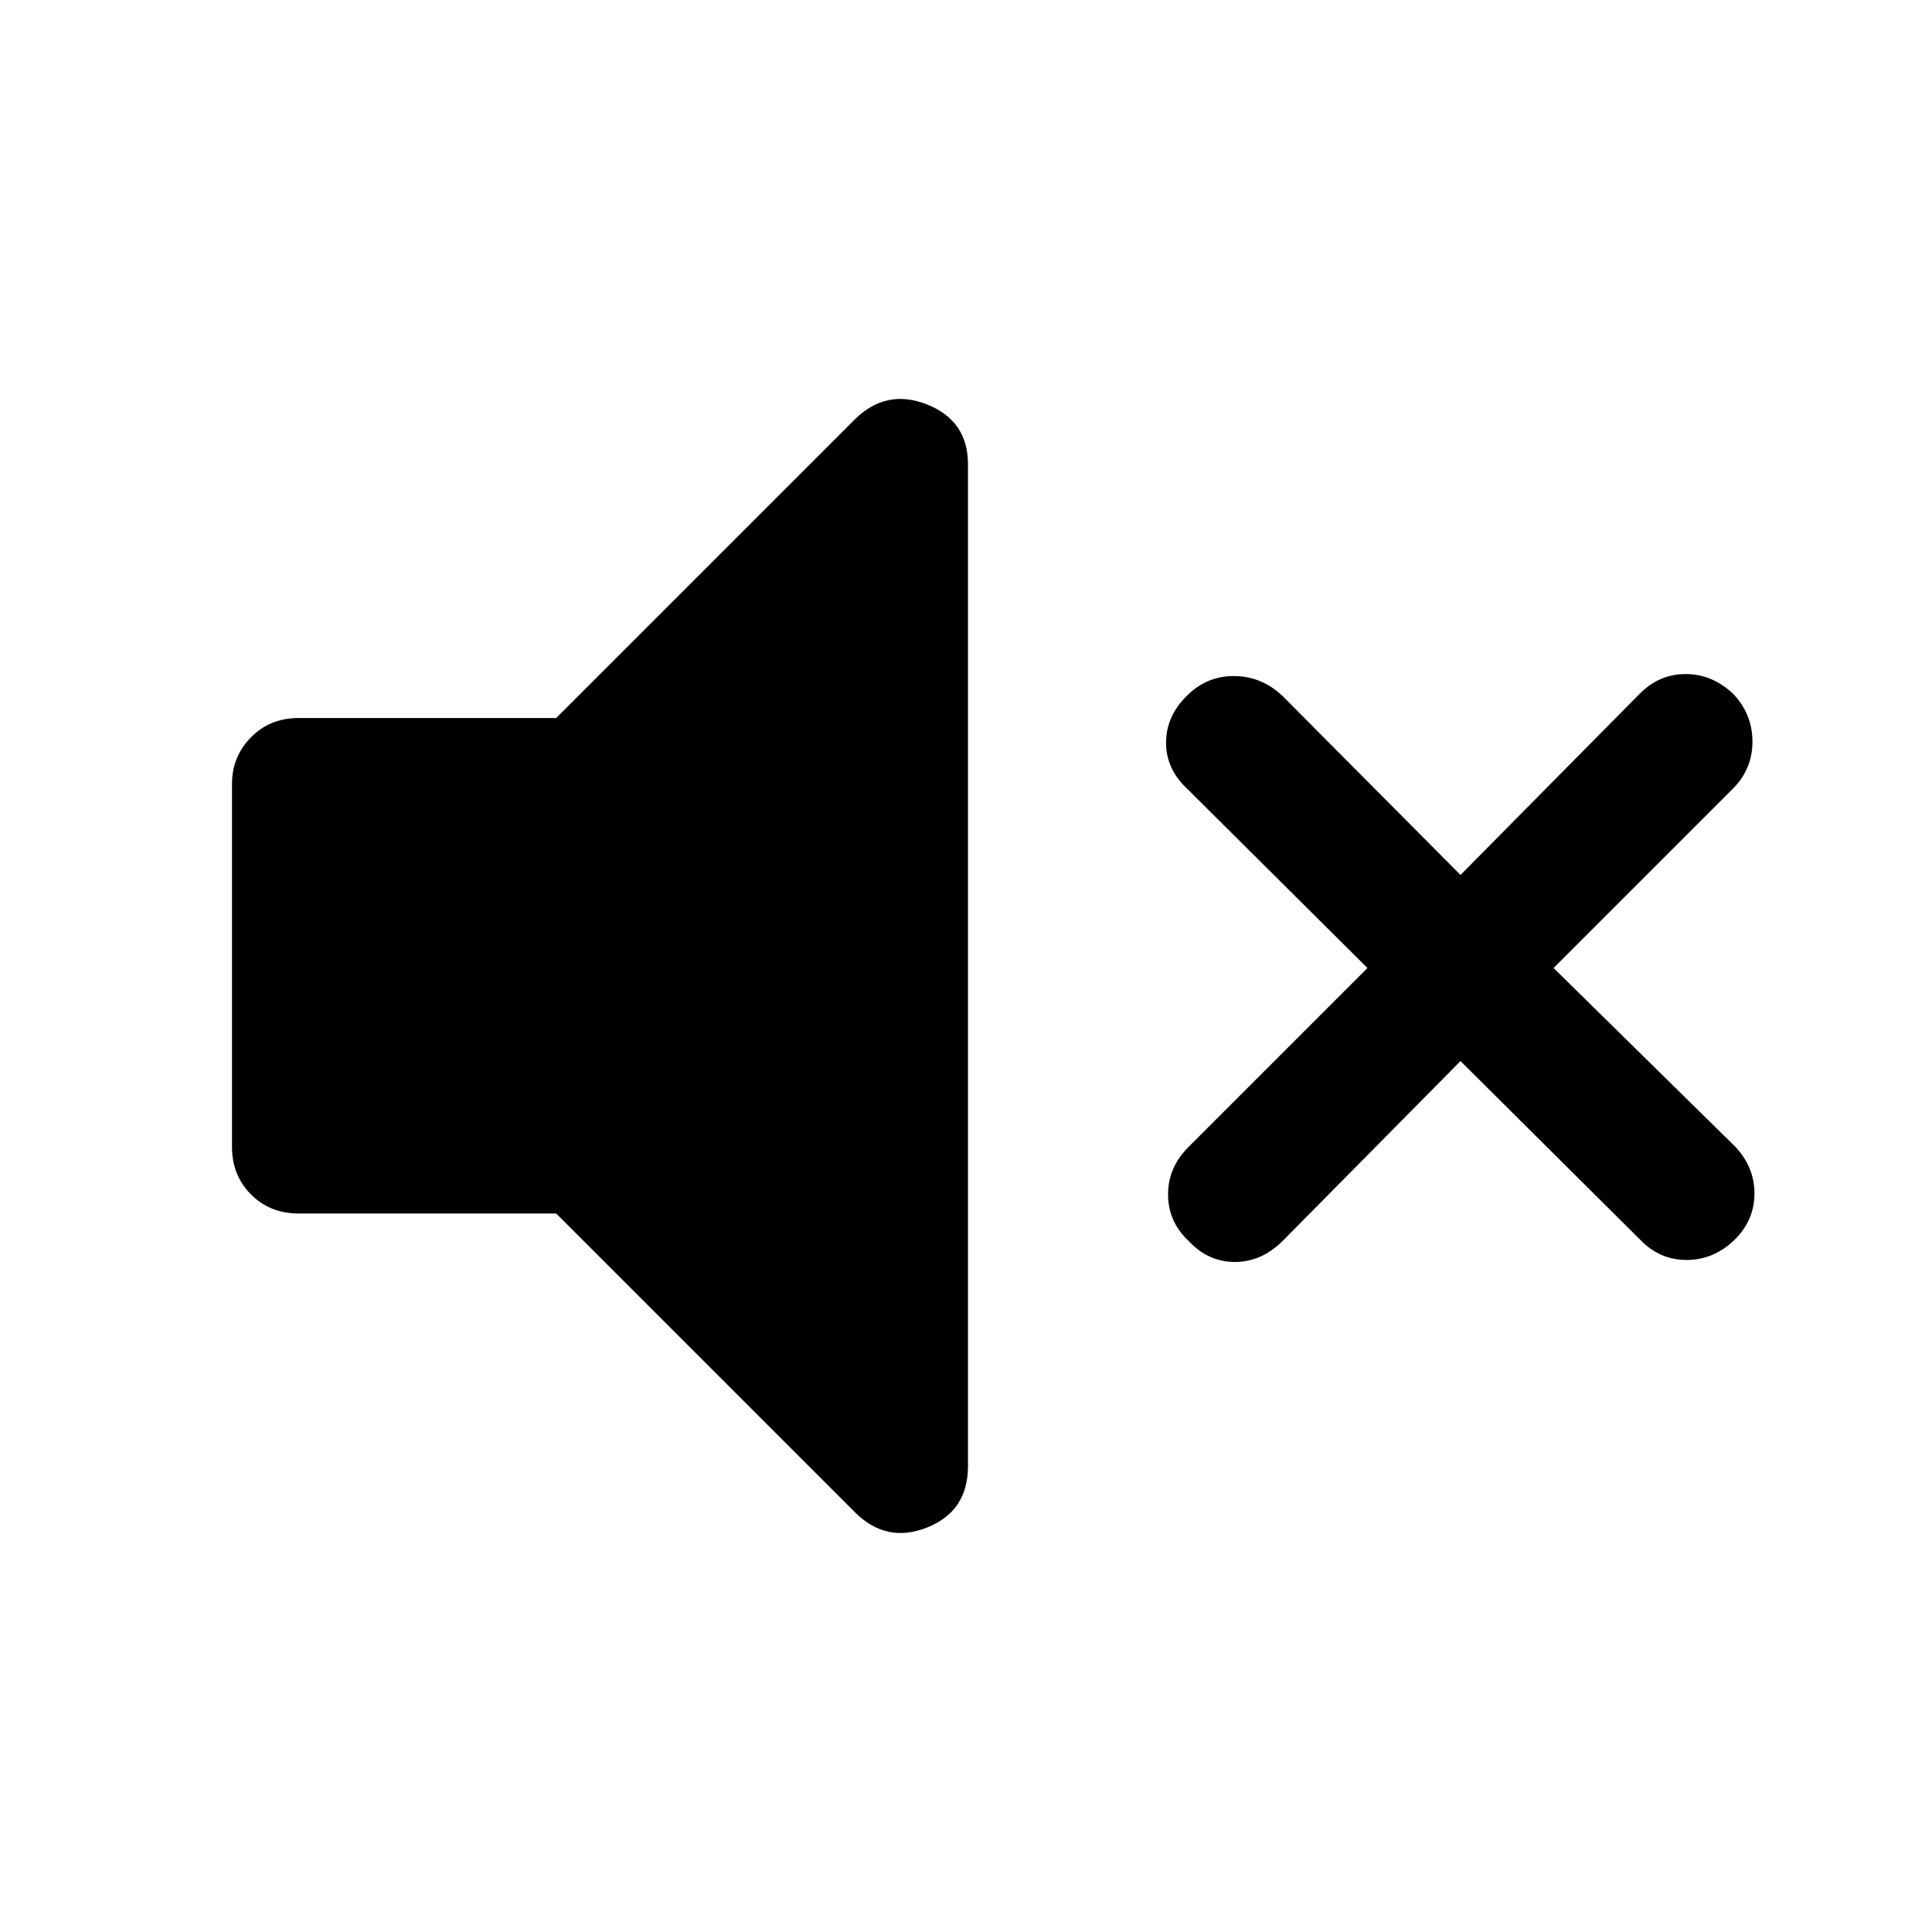 <svg xmlns="http://www.w3.org/2000/svg" height="48" viewBox="0 -960 960 960" width="48"><path d="m725.72-432.76-88.63 89.63q-10.44 10.2-23.49 10.2-13.06 0-22.75-10.2-10.44-9.7-10.44-23.37 0-13.67 10.44-23.87L679.48-479l-89.63-89.13q-10.44-9.7-10.44-22.87 0-13.17 10.44-23.37 9.69-9.7 23.25-9.7 13.55 0 23.99 9.7l88.63 89.13 89.13-90.13q9.69-9.7 22.75-9.7 13.05 0 23.49 9.7 9.69 10.2 9.69 23.87 0 13.67-9.69 23.37L771.96-479l90.13 88.63q9.69 10.2 9.69 23.37 0 13.17-9.69 22.87-10.44 10.2-23.99 10.2-13.56 0-23.25-10.2l-89.13-88.63Zm-449.35 75.74H148.35q-14.18 0-23.62-9.45-9.45-9.44-9.45-23.62v-180.32q0-13.68 9.45-23.24 9.44-9.57 23.62-9.57h128.02L424.8-751.65q15.66-15.42 35.92-7.34t20.26 29.71v497.82q0 22.37-20.26 30.45-20.26 8.08-35.92-7.58L276.37-357.02Z"/></svg>